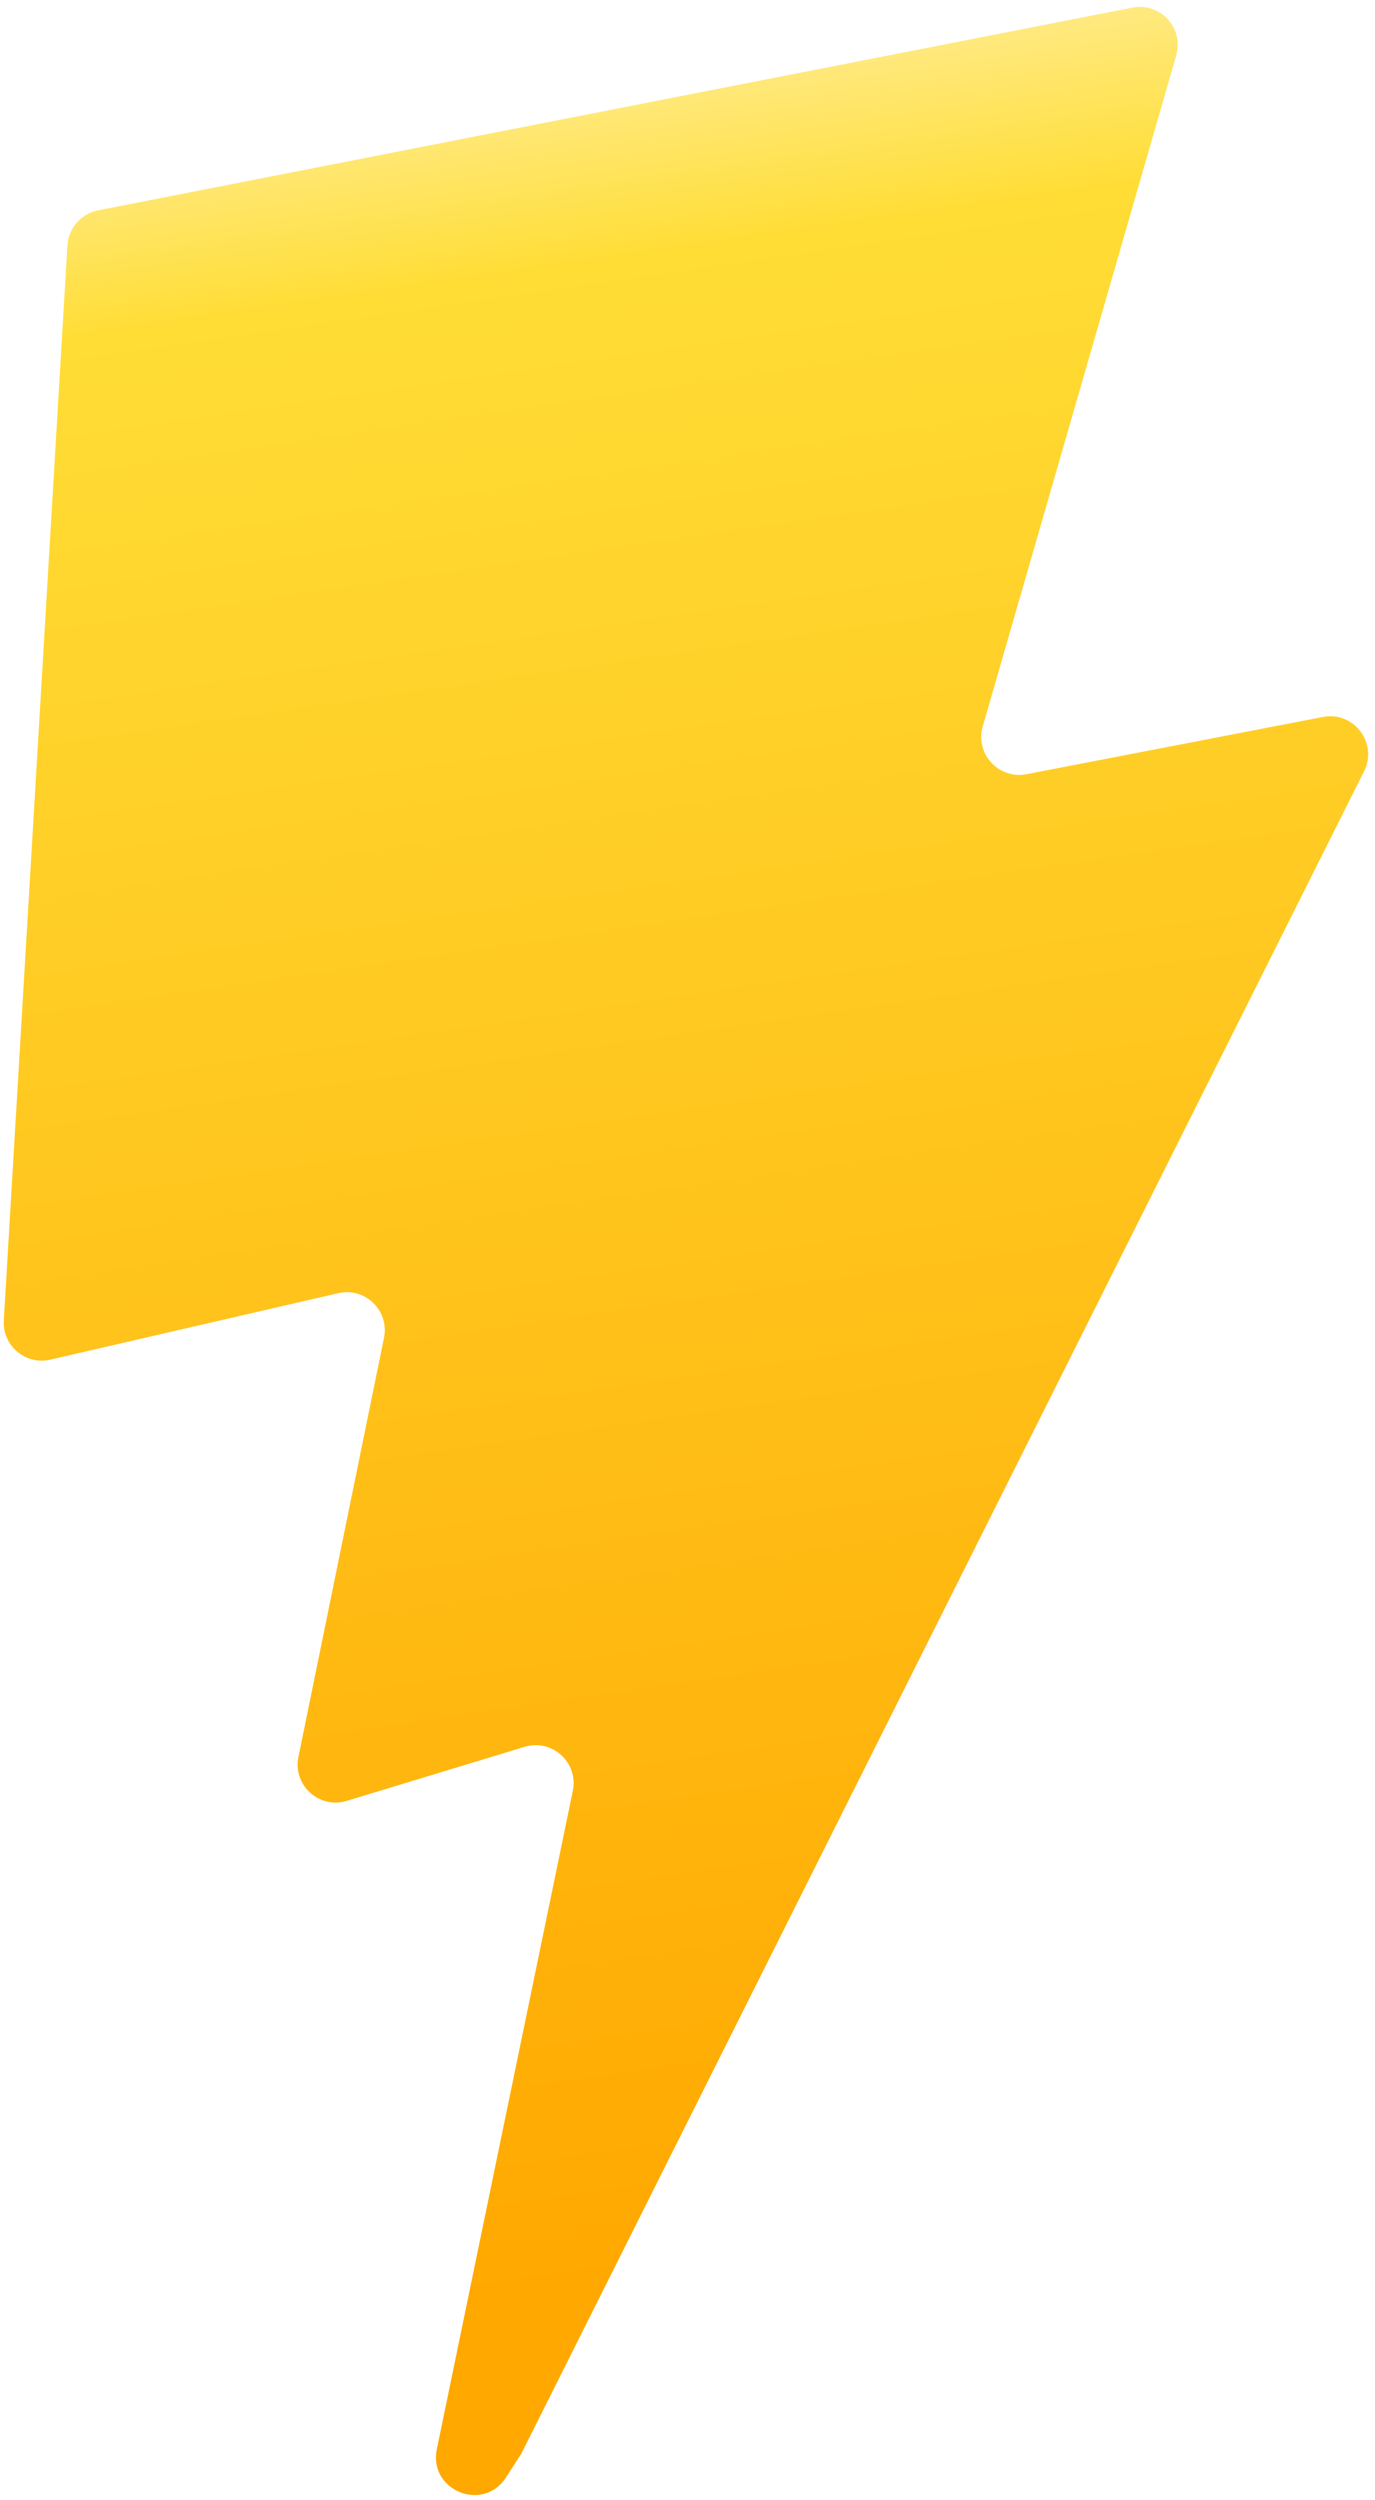 <svg width="181" height="329" viewBox="0 0 181 329" fill="none" xmlns="http://www.w3.org/2000/svg">
<path d="M149.07 1L12.906 27.681C10.668 28.119 9.011 30.016 8.876 32.292L0.5 173.756C0.303 177.088 3.363 179.674 6.615 178.924L44.525 170.175C48.072 169.357 51.277 172.481 50.548 176.048L39.285 231.201C38.527 234.913 42.012 238.087 45.637 236.986L69.052 229.872C72.682 228.77 76.17 231.953 75.402 235.668L57.503 322.301C56.383 327.72 63.591 330.675 66.597 326.029L68.605 322.926L179.559 101.498C181.417 97.79 178.213 93.563 174.141 94.348L135.119 101.88C131.452 102.587 128.332 99.172 129.367 95.584L154.836 7.292C155.872 3.699 152.741 0.281 149.07 1Z" fill="url(#paint0_linear_104_244)"/>
<defs>
<linearGradient id="paint0_linear_104_244" x1="166.651" y1="-2.182" x2="208.076" y2="281.989" gradientUnits="userSpaceOnUse">
<stop stop-color="#FFEA83"/>
<stop offset="0.083" stop-color="#FFDD35"/>
<stop offset="1" stop-color="#FFA800"/>
</linearGradient>
</defs>
</svg>
